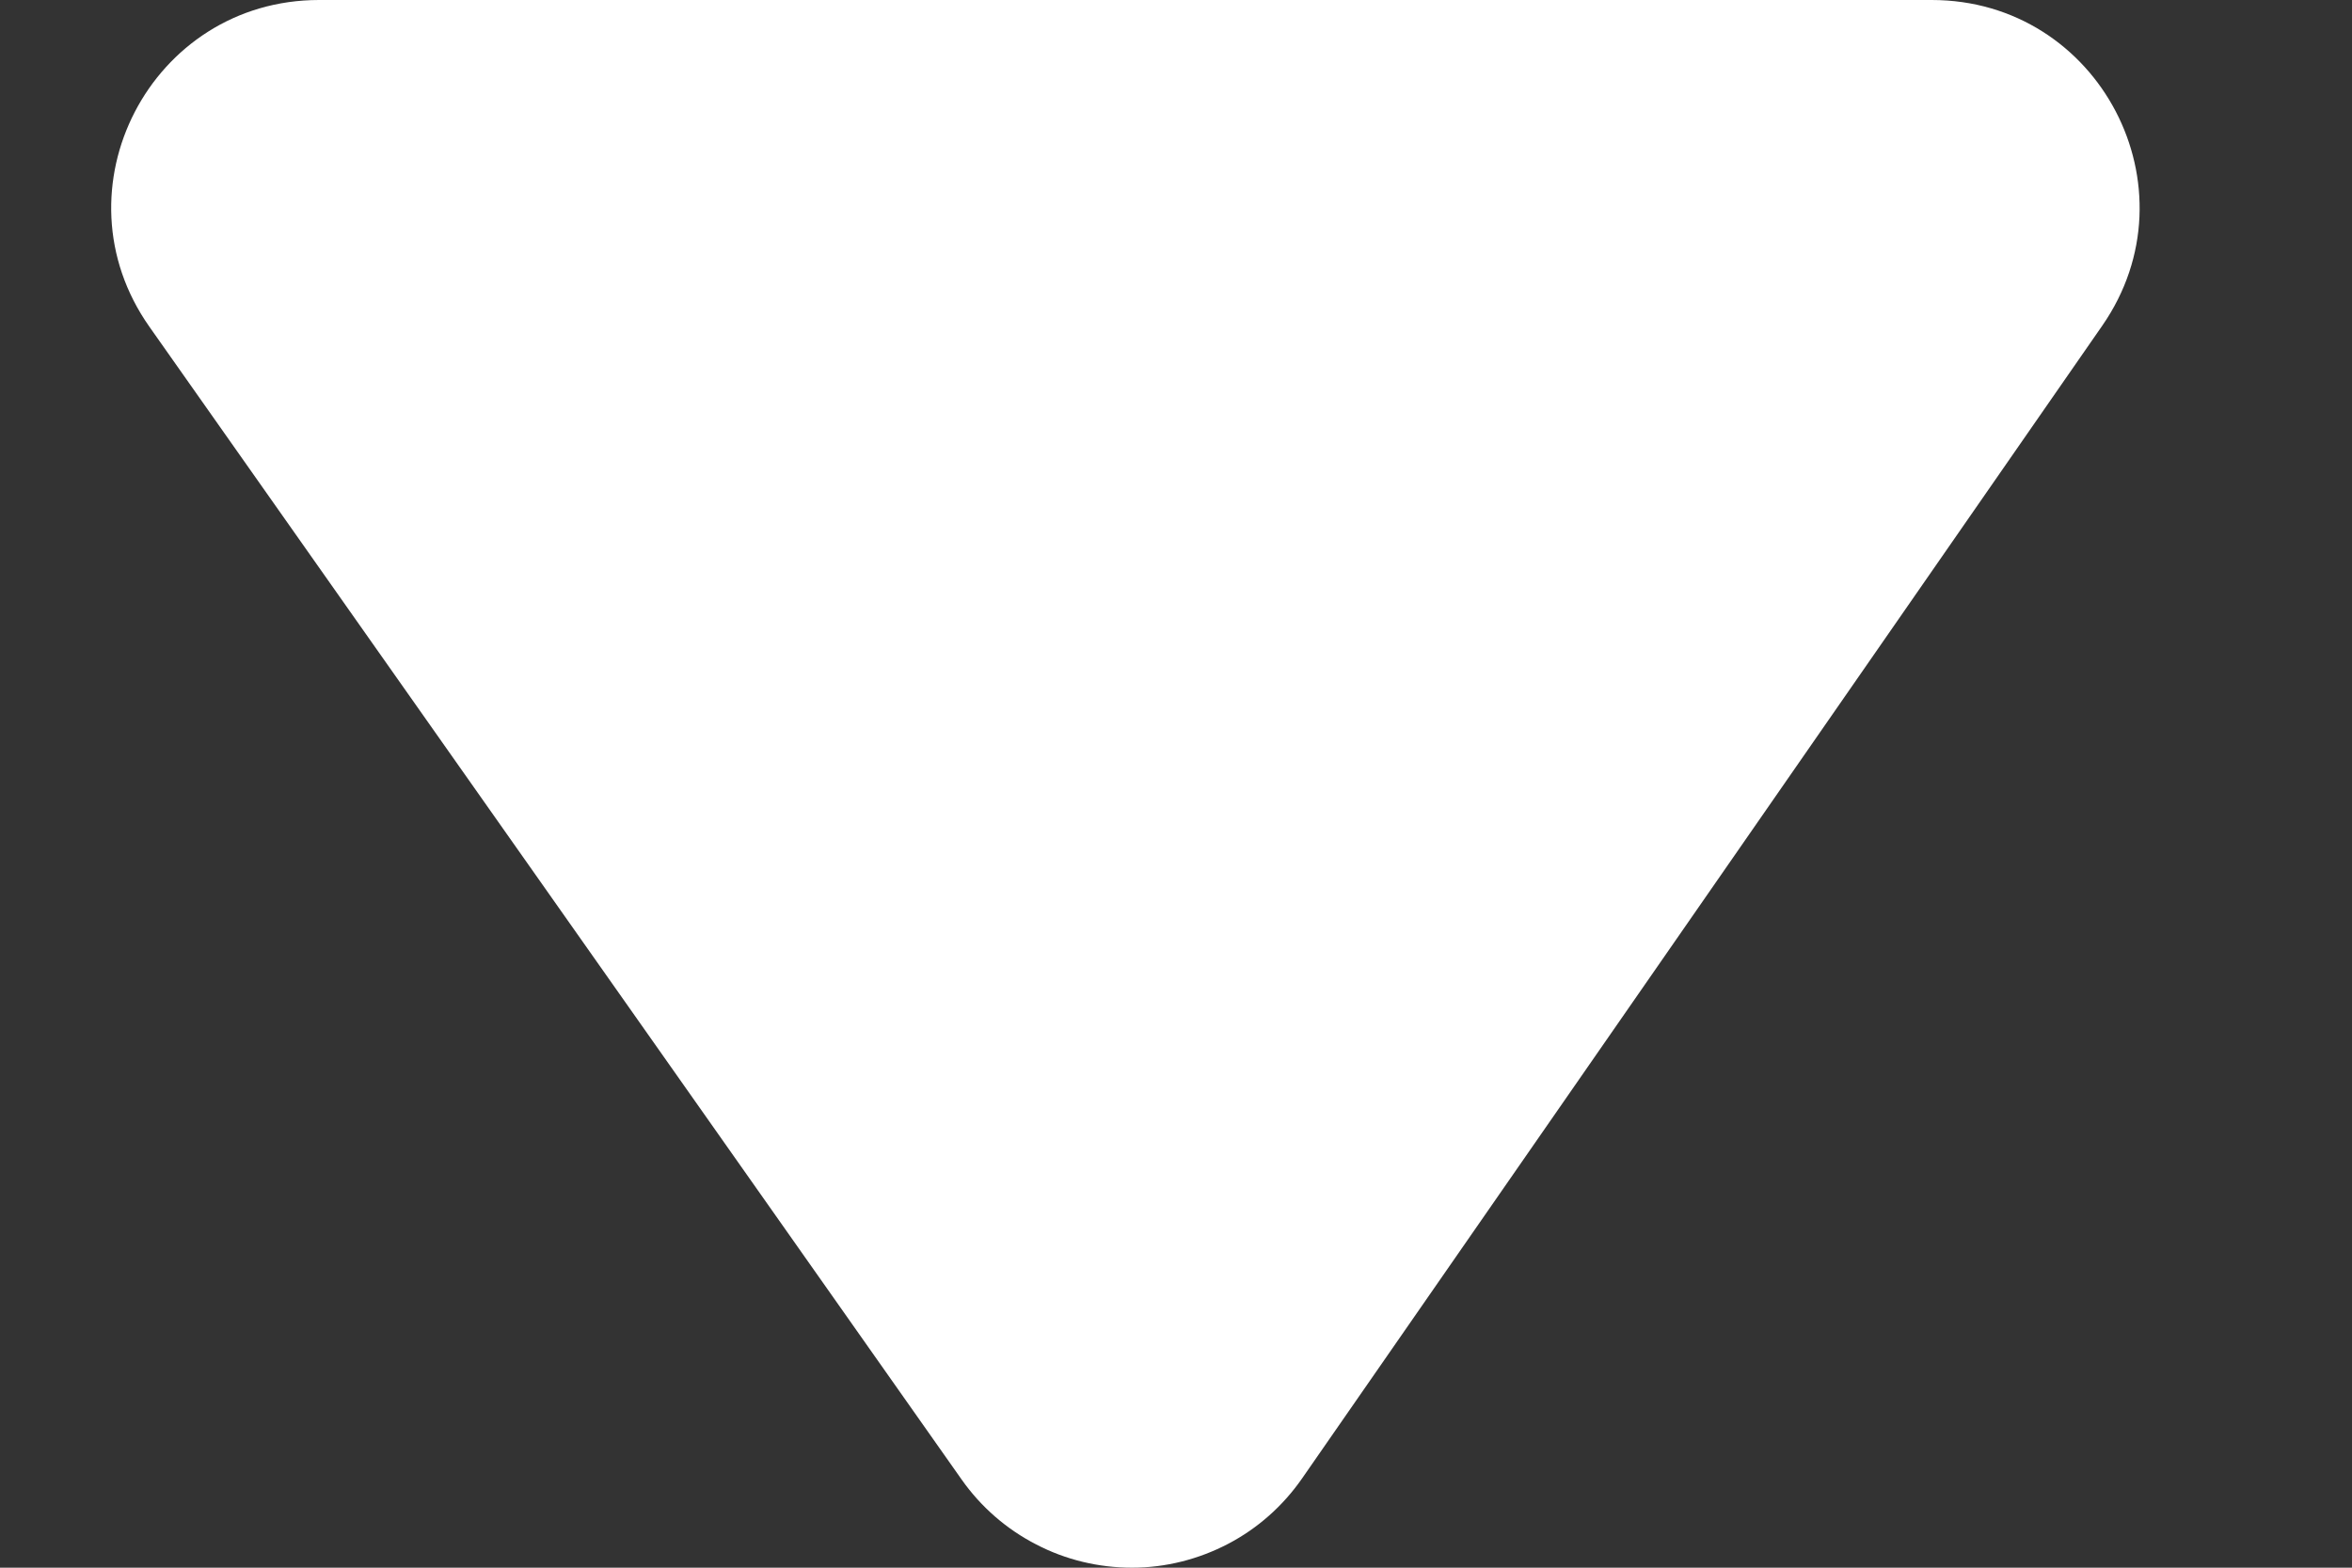 <svg width="9" height="6" viewBox="0 0 9 6" fill="none" xmlns="http://www.w3.org/2000/svg">
<rect x="0" y="0" width="9" height="6" fill="#333333" stroke="none"/>
<path d="M7.392 -3.47594e-08C8.033 -6.75084e-09 8.41 0.72 8.044 1.247L4.982 5.659C4.909 5.764 4.812 5.85 4.699 5.909C4.586 5.968 4.46 6 4.332 6C4.204 6 4.078 5.97 3.965 5.911C3.852 5.853 3.754 5.768 3.68 5.663L0.572 1.251C0.201 0.725 0.577 -3.32674e-07 1.221 -3.04527e-07L7.392 -3.47594e-08Z" fill="white"/>
</svg>
